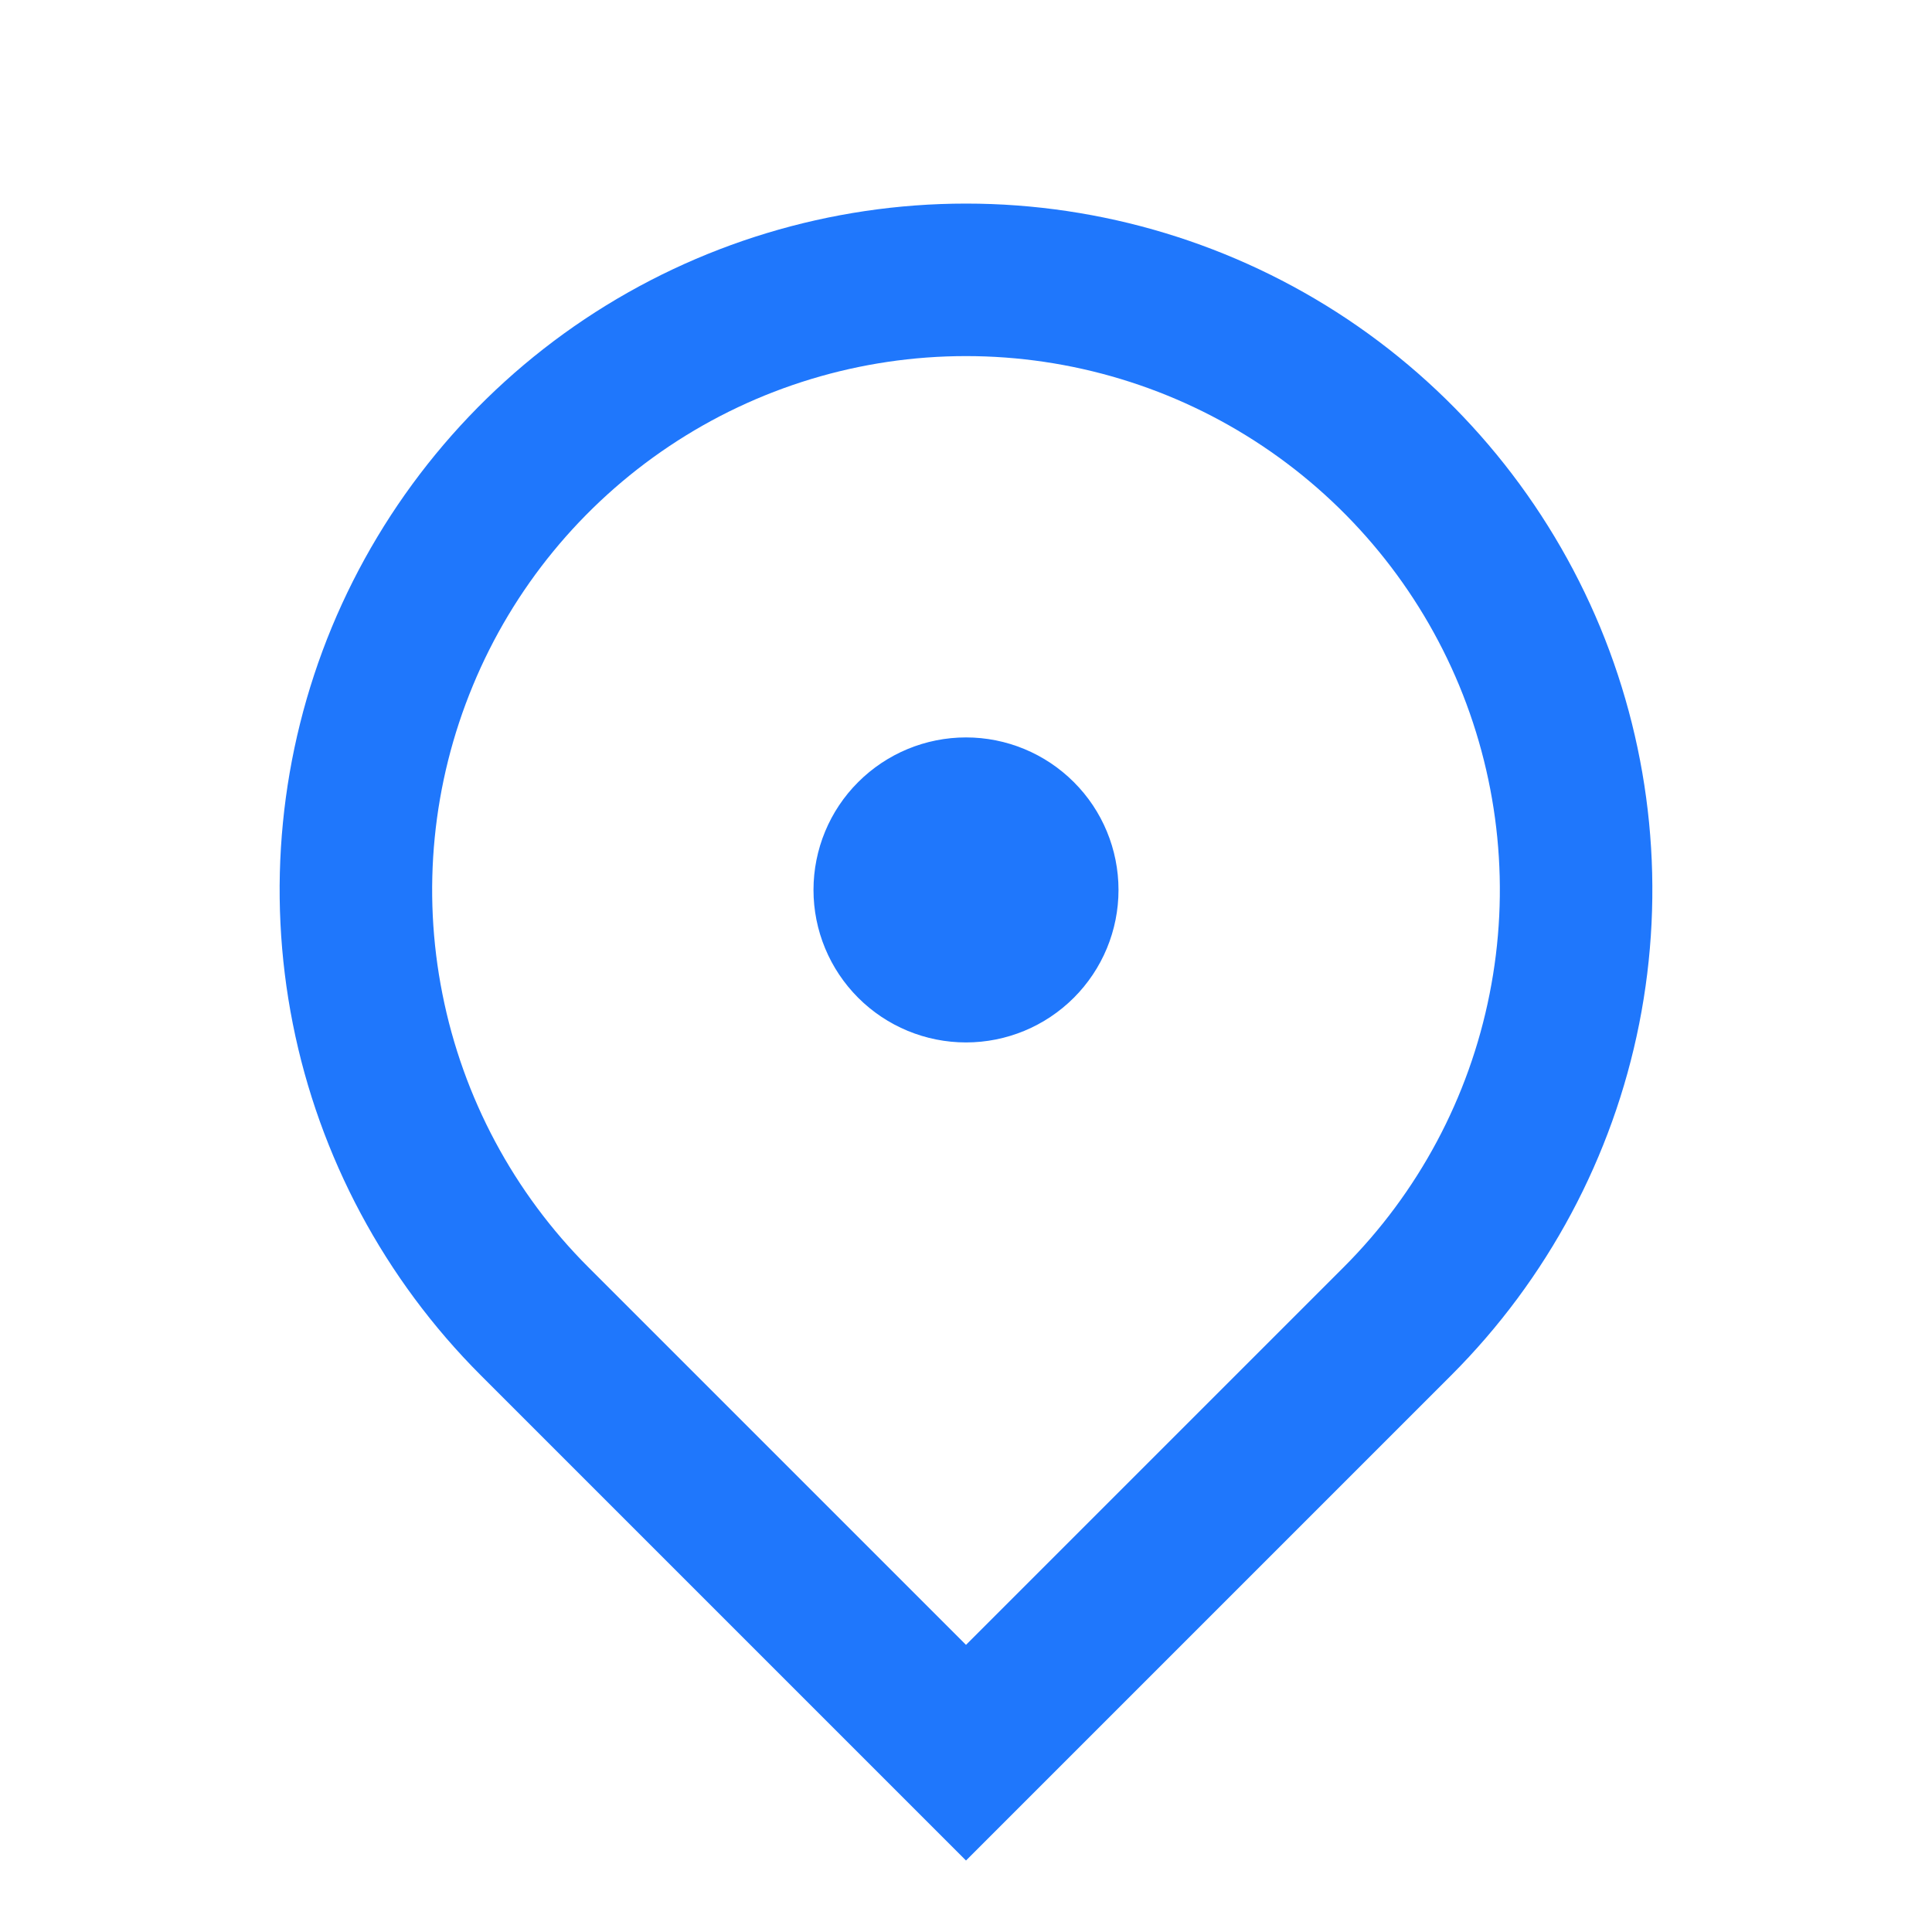 <svg width="16" height="16" viewBox="0 0 16 16" fill="none" xmlns="http://www.w3.org/2000/svg">
<g clip-path="url(#clip0_903_53876)">
<path d="M8 15.408L3.981 11.389C3.186 10.594 2.644 9.581 2.425 8.479C2.206 7.376 2.318 6.233 2.748 5.194C3.179 4.156 3.907 3.268 4.842 2.643C5.777 2.019 6.876 1.686 8 1.686C9.124 1.686 10.223 2.019 11.158 2.643C12.093 3.268 12.821 4.156 13.252 5.194C13.682 6.233 13.794 7.376 13.575 8.479C13.356 9.581 12.814 10.594 12.019 11.389L8 15.408ZM11.126 10.496C11.745 9.878 12.166 9.09 12.336 8.232C12.507 7.375 12.419 6.486 12.085 5.678C11.75 4.87 11.183 4.18 10.456 3.694C9.729 3.208 8.874 2.949 8 2.949C7.126 2.949 6.271 3.208 5.544 3.694C4.817 4.18 4.25 4.87 3.916 5.678C3.581 6.486 3.493 7.375 3.664 8.232C3.834 9.09 4.255 9.878 4.874 10.496L8 13.622L11.126 10.496ZM8 8.633C7.665 8.633 7.344 8.5 7.107 8.263C6.87 8.026 6.737 7.705 6.737 7.37C6.737 7.035 6.87 6.713 7.107 6.477C7.344 6.24 7.665 6.107 8 6.107C8.335 6.107 8.656 6.24 8.893 6.477C9.13 6.713 9.263 7.035 9.263 7.37C9.263 7.705 9.13 8.026 8.893 8.263C8.656 8.5 8.335 8.633 8 8.633Z" fill="#1F77FC"/>
</g>
<defs>
<clipPath id="clip0_903_53876">
<rect width="15.158" height="15.158" fill="white" transform="translate(0.421 0.422)"/>
</clipPath>
</defs>
</svg>
